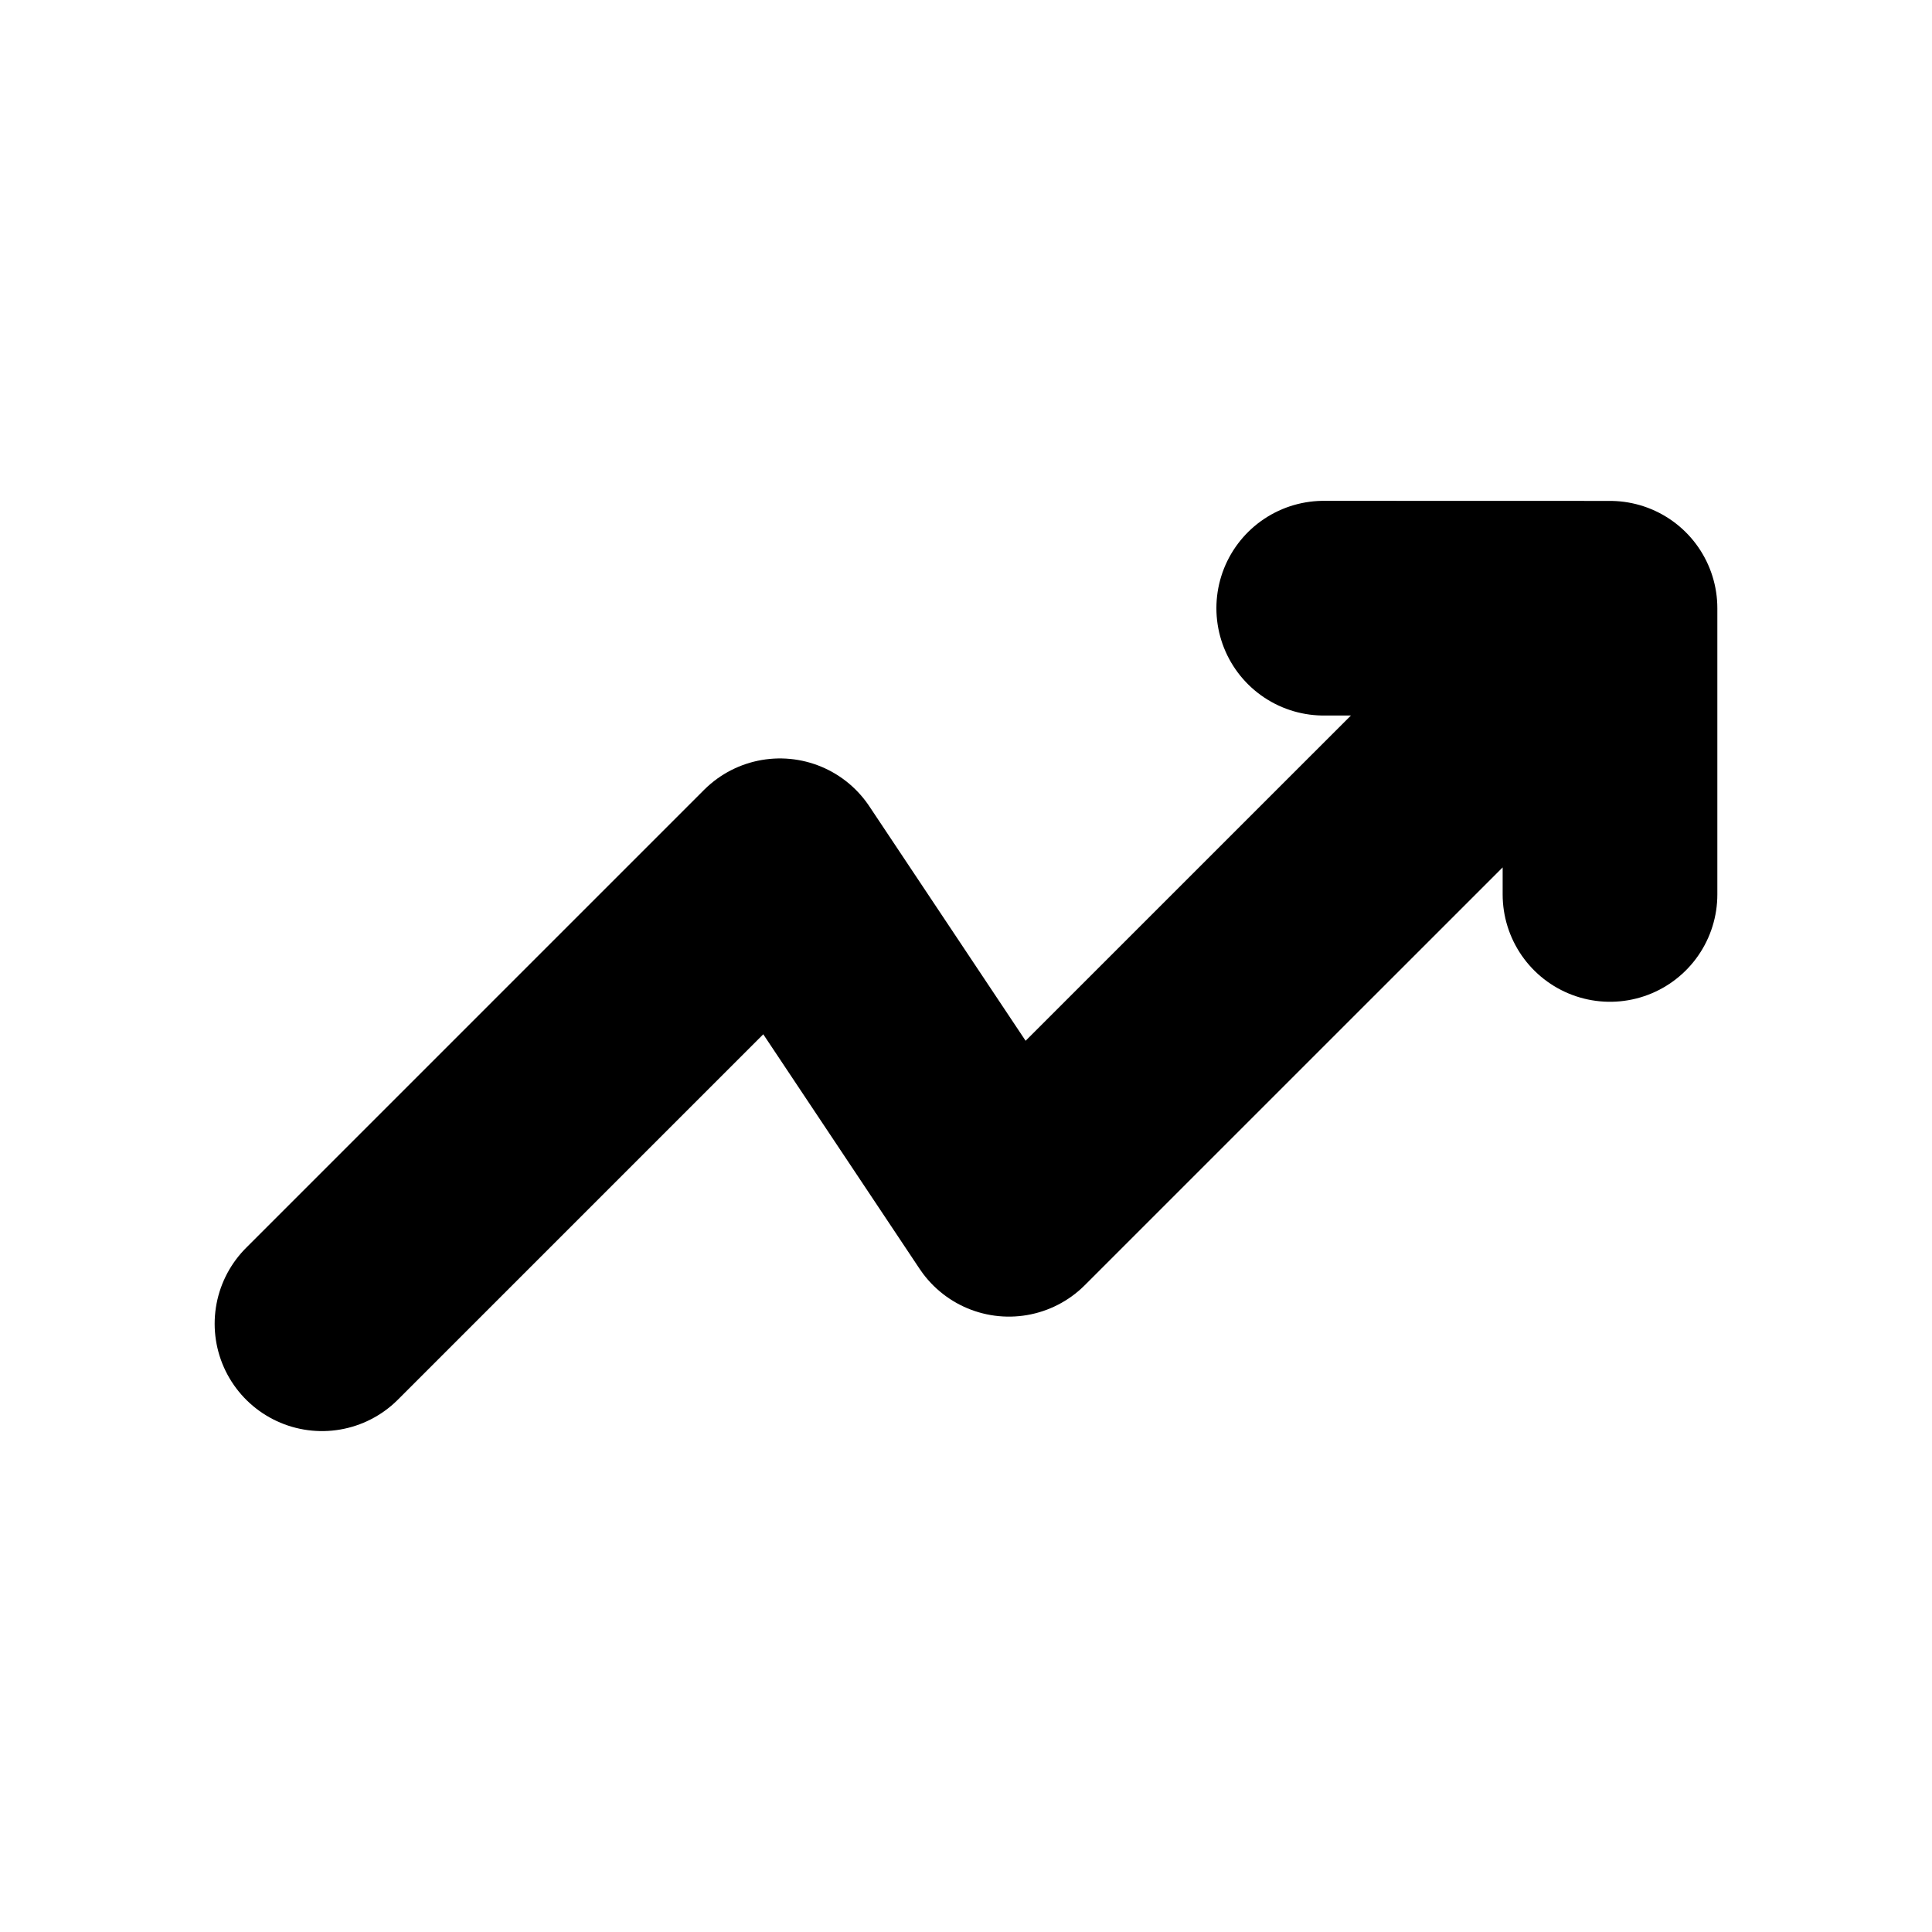 <svg width="24" height="24" viewBox="0 0 24 24" fill="none" xmlns="http://www.w3.org/2000/svg">
<path d="M20 7.556L12.533 15.022L9.689 10.755L4 16.444M20 7.556L16.444 7.555M20 7.556V11.111" stroke="black" stroke-width="2.667" stroke-linecap="round" stroke-linejoin="round"/>
</svg>
